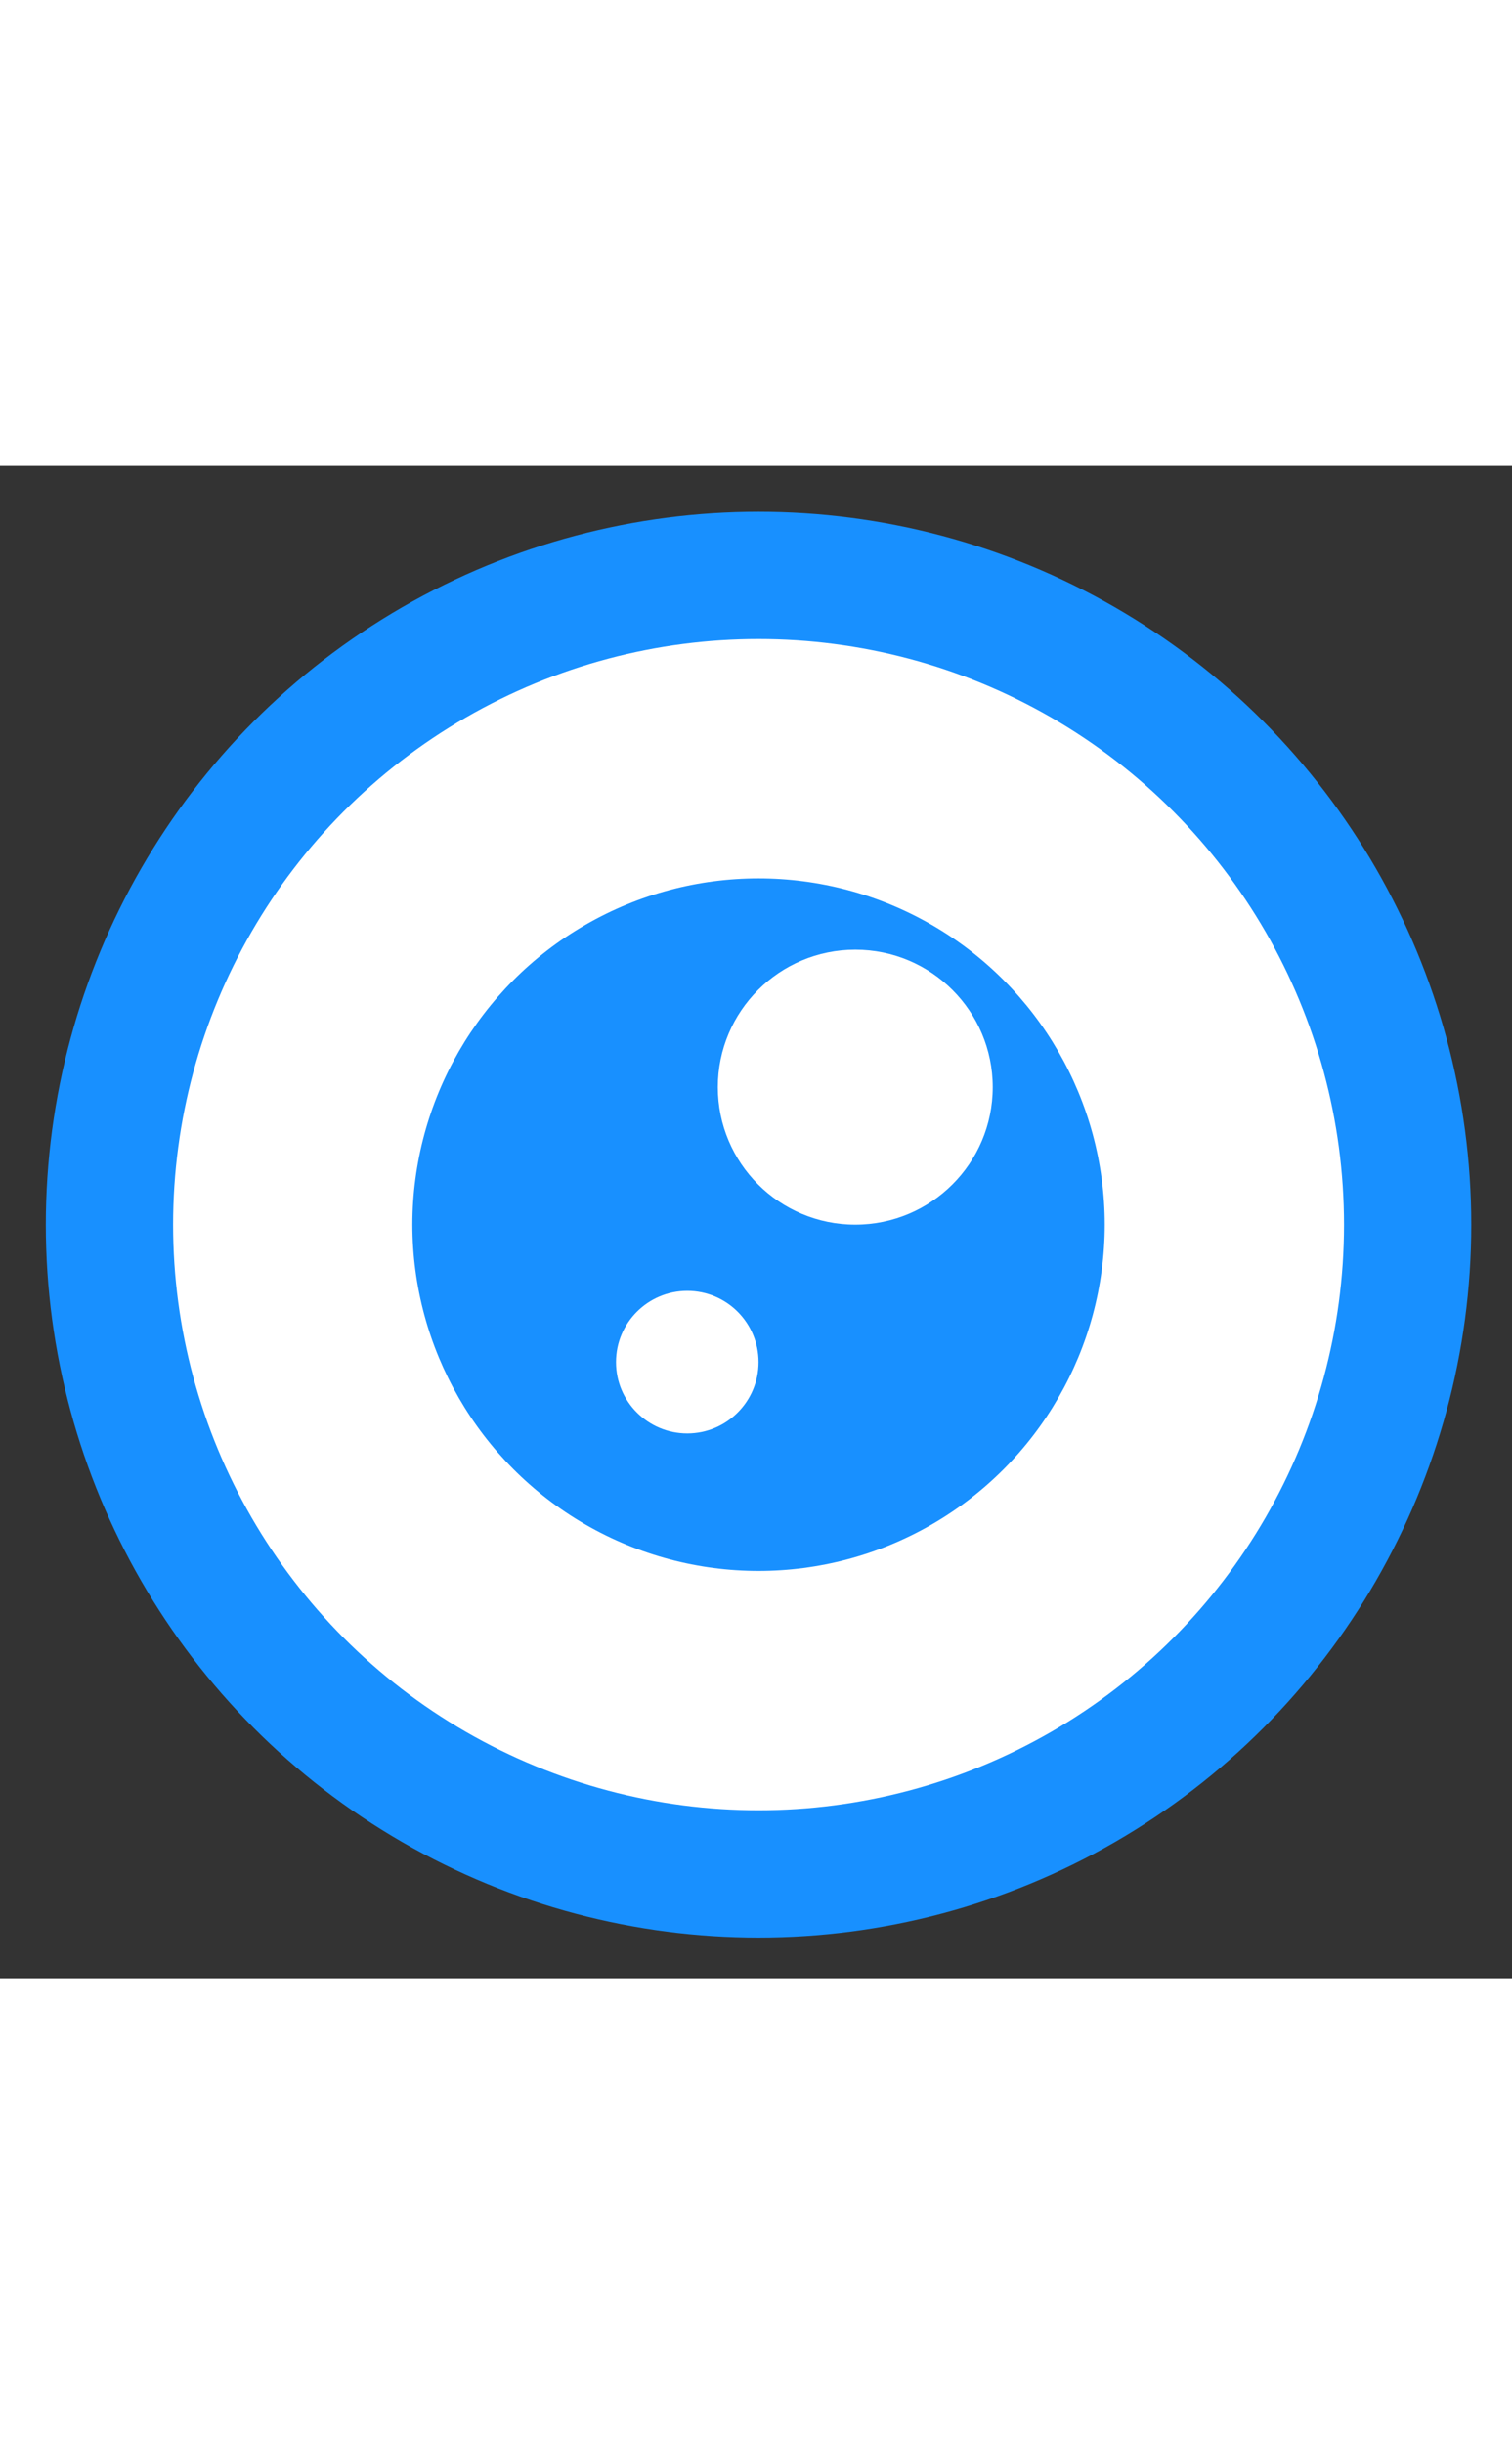 <?xml version="1.0" encoding="utf-8"?>
<!-- Generator: Adobe Illustrator 21.0.0, SVG Export Plug-In . SVG Version: 6.00 Build 0)  -->
<svg version="1.1" xmlns="http://www.w3.org/2000/svg" xmlns:xlink="http://www.w3.org/1999/xlink" x="0px" y="0px"
	 viewBox="0 0 29.7 29.7" style="enable-background:new 0 0 29.7 29.7;" xml:space="preserve" height="48">
<rect x="0" y="0" width="29.7" height="29.7" fill="#333333" stroke="none"/>
<style type="text/css">
	.st0{fill:#1890FF;}
	.st1{fill:#FFFFFF;}
</style>
<title>资源 2</title>
<g>
	<g>
		<circle class="st0" cx="14.9" cy="14.9" r="14"/>
		<circle class="st1" cx="14.9" cy="14.9" r="11.5"/>
		<circle class="st0" cx="14.9" cy="14.9" r="6.8"/>
		<circle class="st1" cx="16.8" cy="12.2" r="2.7"/>
		<circle class="st1" cx="13.5" cy="17.6" r="1.4"/>
	</g>
</g>
</svg>
